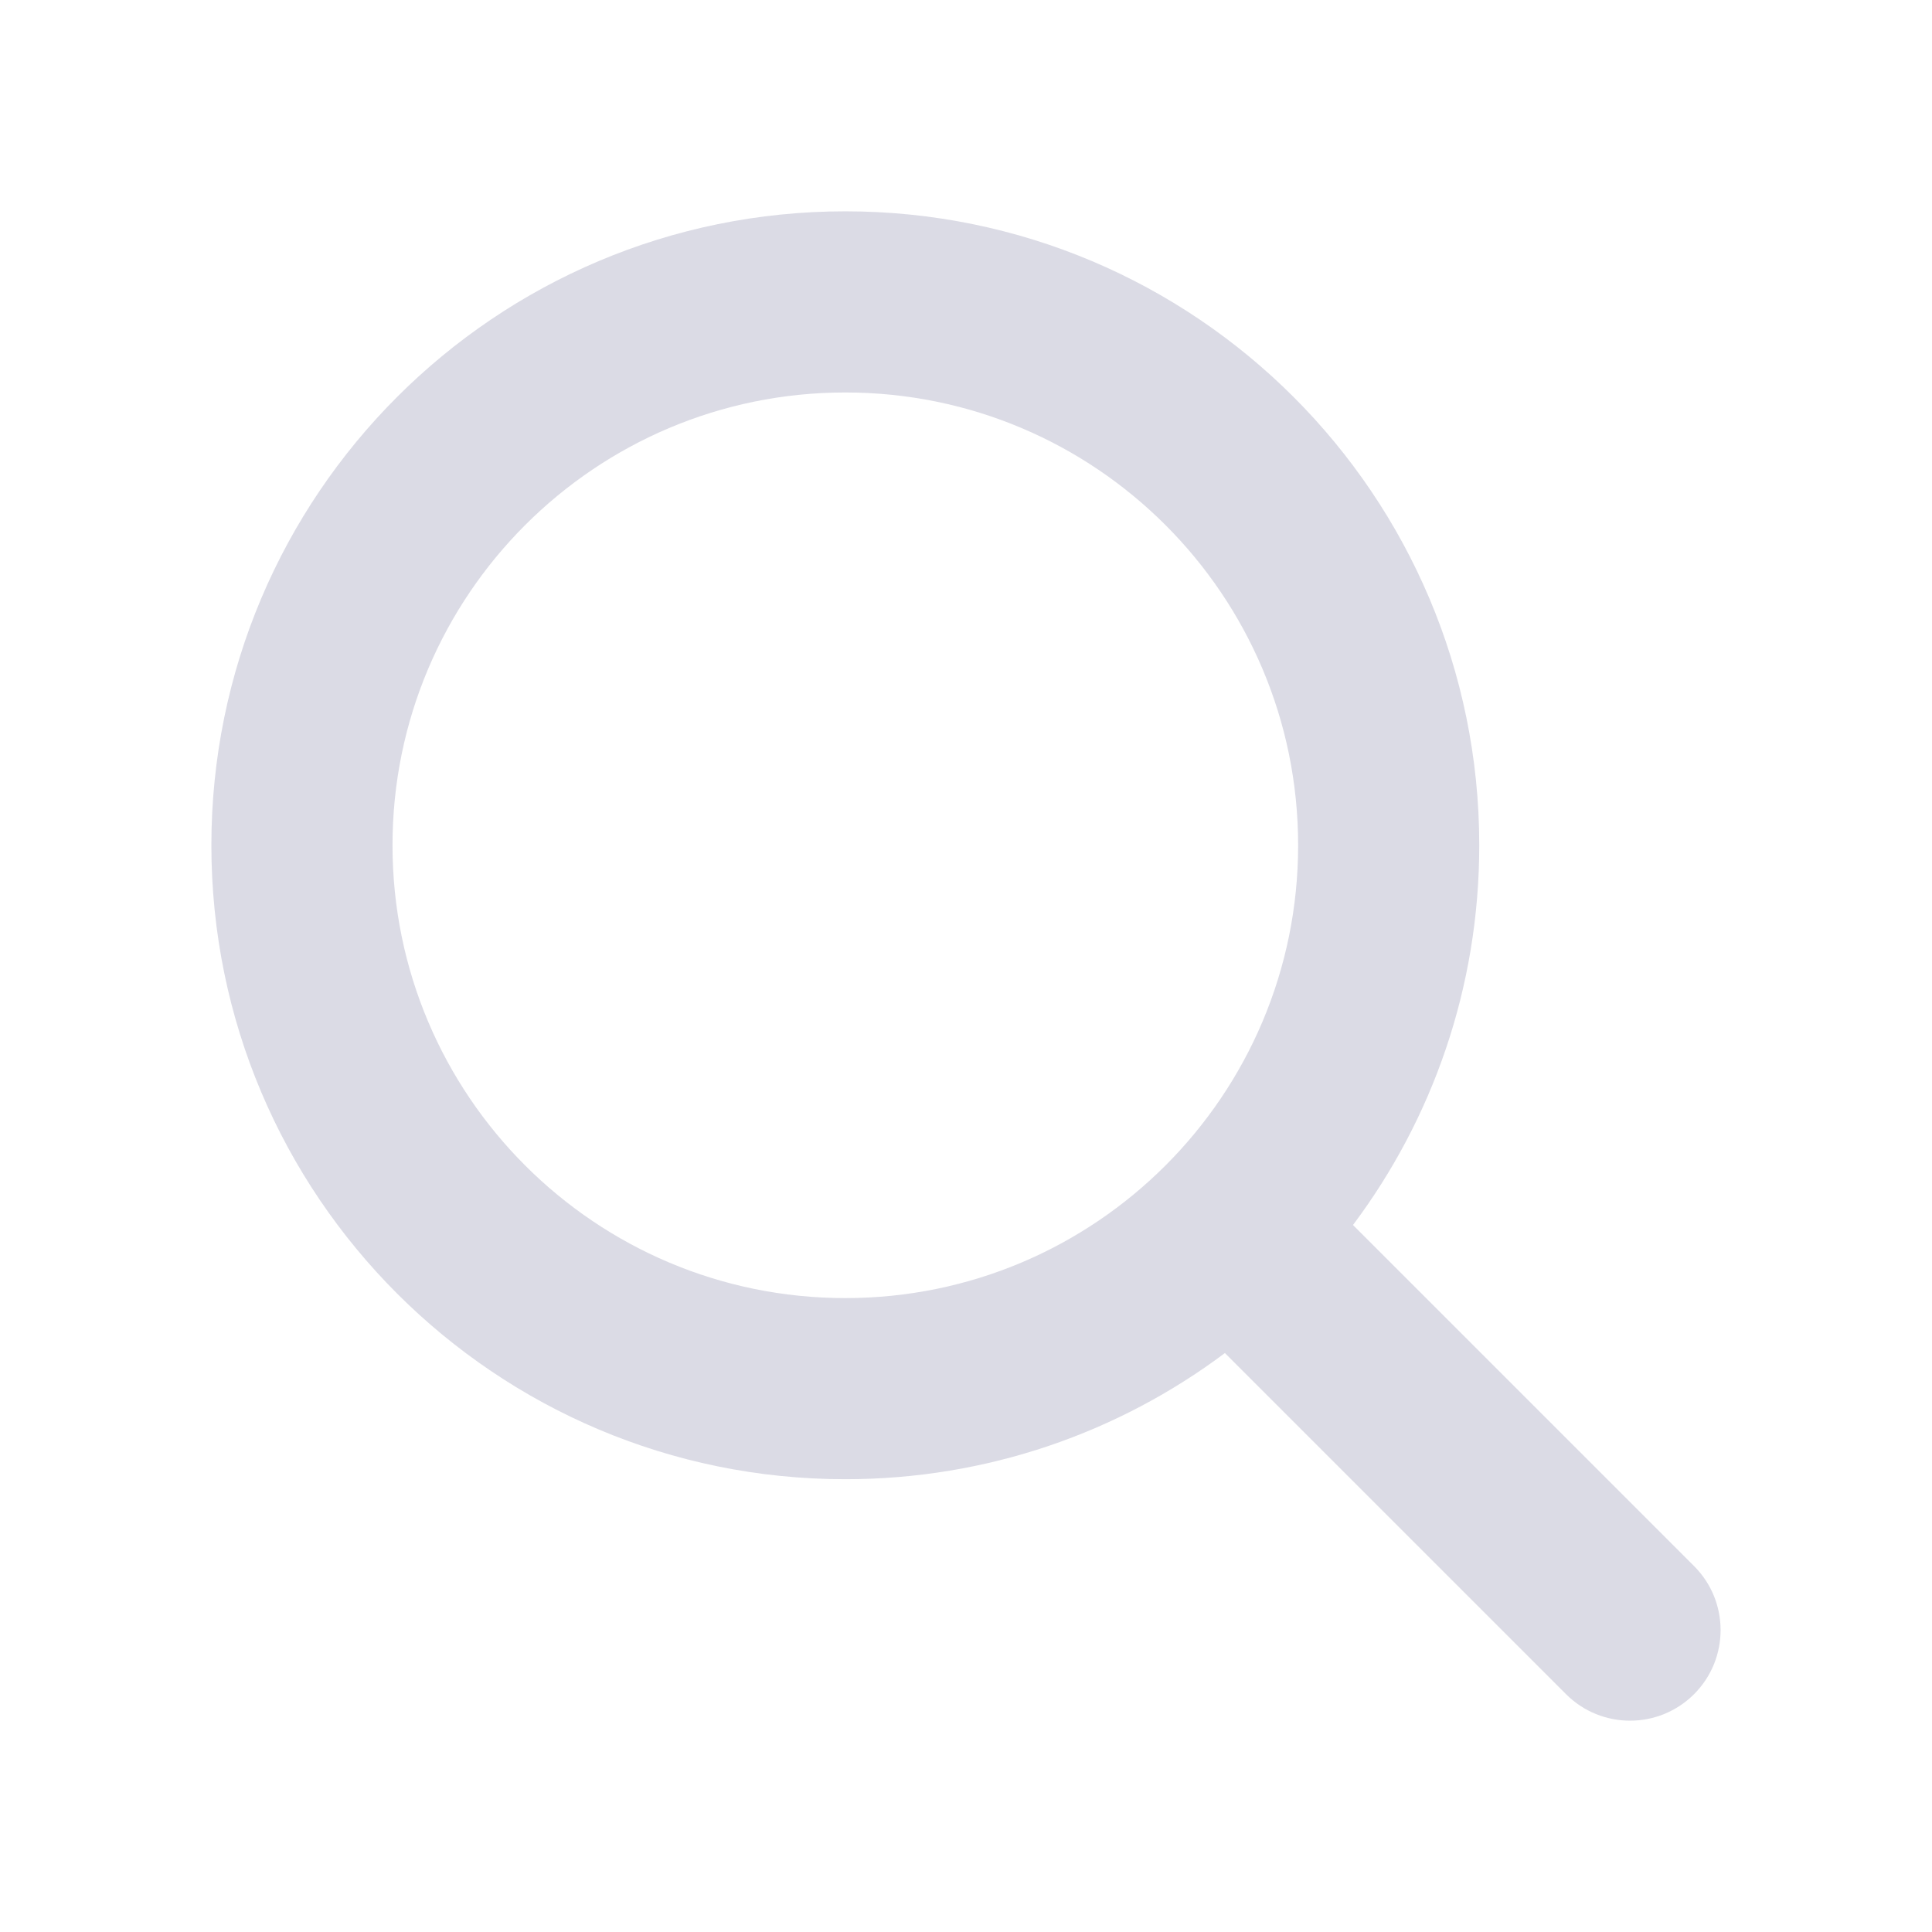 <svg width="16" height="16" viewBox="0 0 100 100" fill="none" xmlns="http://www.w3.org/2000/svg">
  <path fill-rule="evenodd" clip-rule="evenodd" d="M43.754 10.938C61.876 10.938 76.566 25.629 76.566 43.751C76.566 51.123 74.135 57.928 70.031 63.406L87.685 81.06C89.515 82.89 89.515 85.858 87.685 87.689C85.854 89.52 82.886 89.52 81.056 87.689L63.401 70.034C57.924 74.135 51.122 76.564 43.754 76.564C25.632 76.564 10.941 61.873 10.941 43.751C10.941 25.629 25.632 10.938 43.754 10.938ZM43.754 67.189C56.698 67.189 67.191 56.695 67.191 43.751C67.191 30.807 56.698 20.314 43.754 20.314C30.81 20.314 20.316 30.807 20.316 43.751C20.316 56.695 30.81 67.189 43.754 67.189Z" fill="#DBDBE5"/>
</svg>
